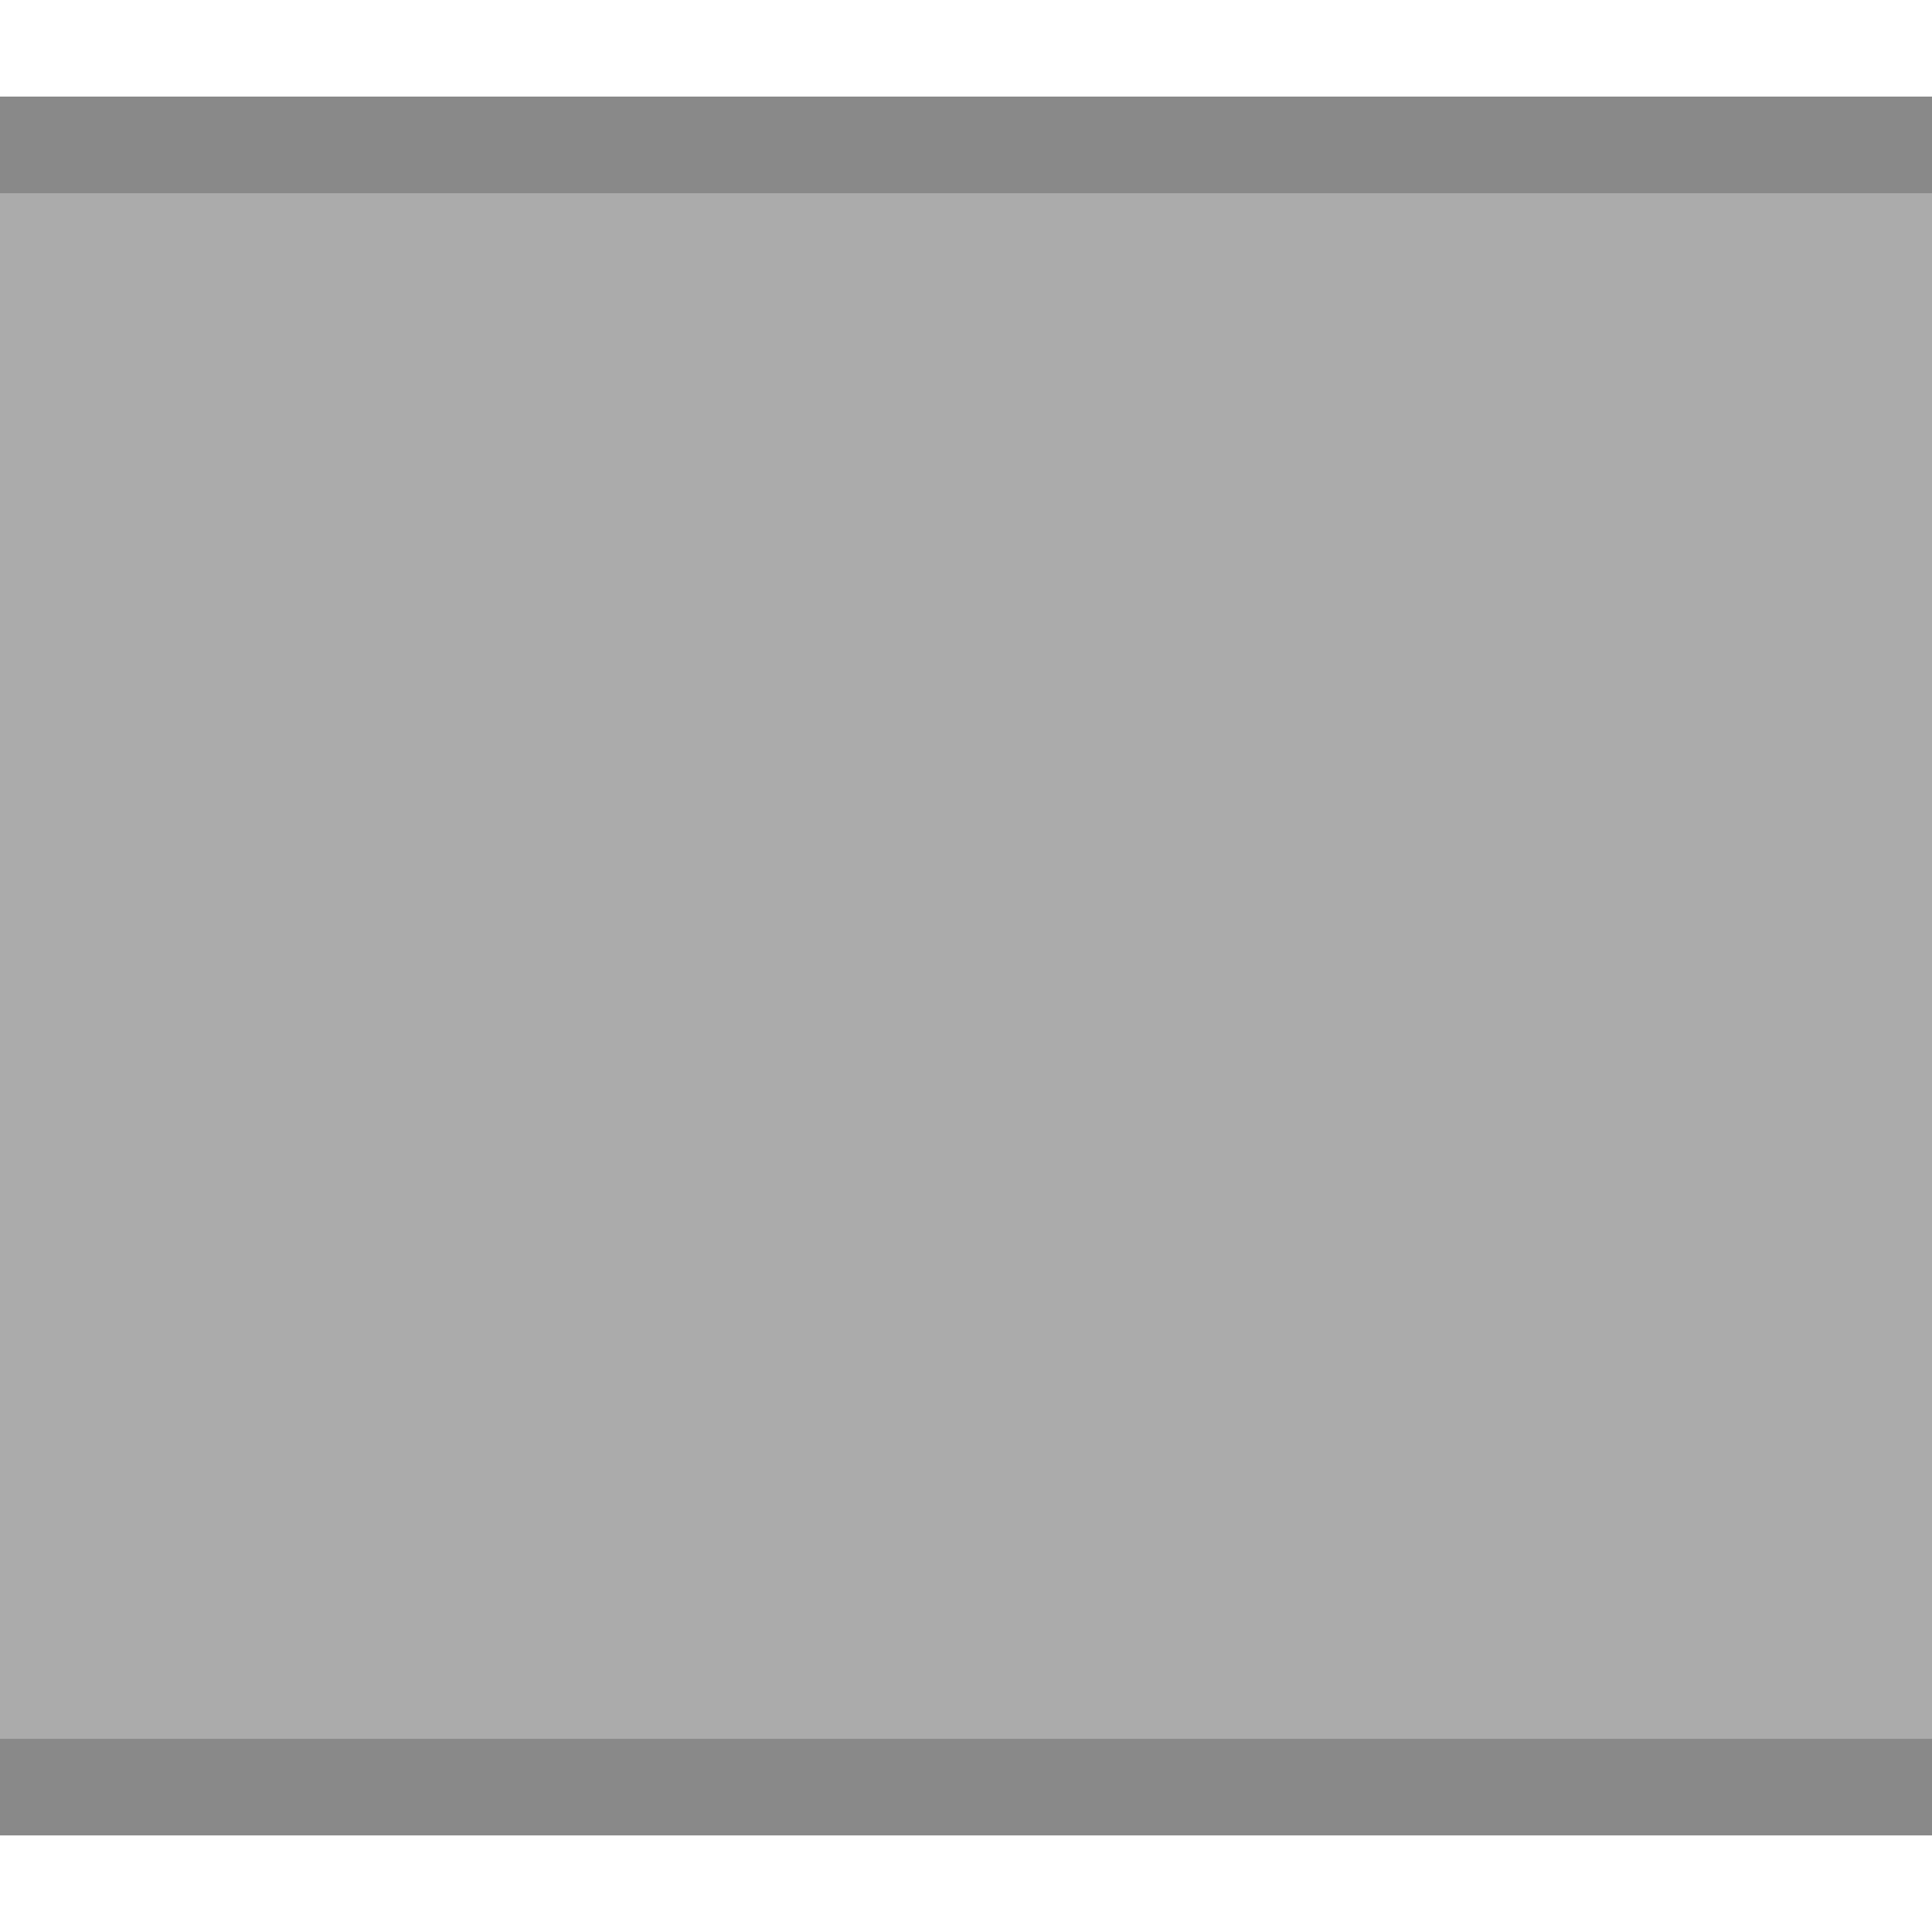 <?xml version="1.0" encoding="UTF-8"?>
<!DOCTYPE svg PUBLIC "-//W3C//DTD SVG 1.1 Tiny//EN" "http://www.w3.org/Graphics/SVG/1.1/DTD/svg11-tiny.dtd">
<svg baseProfile="tiny" height="20px" version="1.1" viewBox="0 0 20 20" width="20px" x="0px" xmlns="http://www.w3.org/2000/svg" xmlns:xlink="http://www.w3.org/1999/xlink" y="0px">
<rect fill="none" height="20" width="20"/>
<rect fill="none" height="20" width="20"/>
<rect fill="#969696" fill-opacity="0.8" height="18" stroke-opacity="0.8" width="20" y="1"/>
<rect fill-opacity="0.2" height="1" stroke-opacity="0.2" width="20" y="1"/>
<rect fill-opacity="0.2" height="1" stroke-opacity="0.2" width="20" y="18"/>
</svg>
